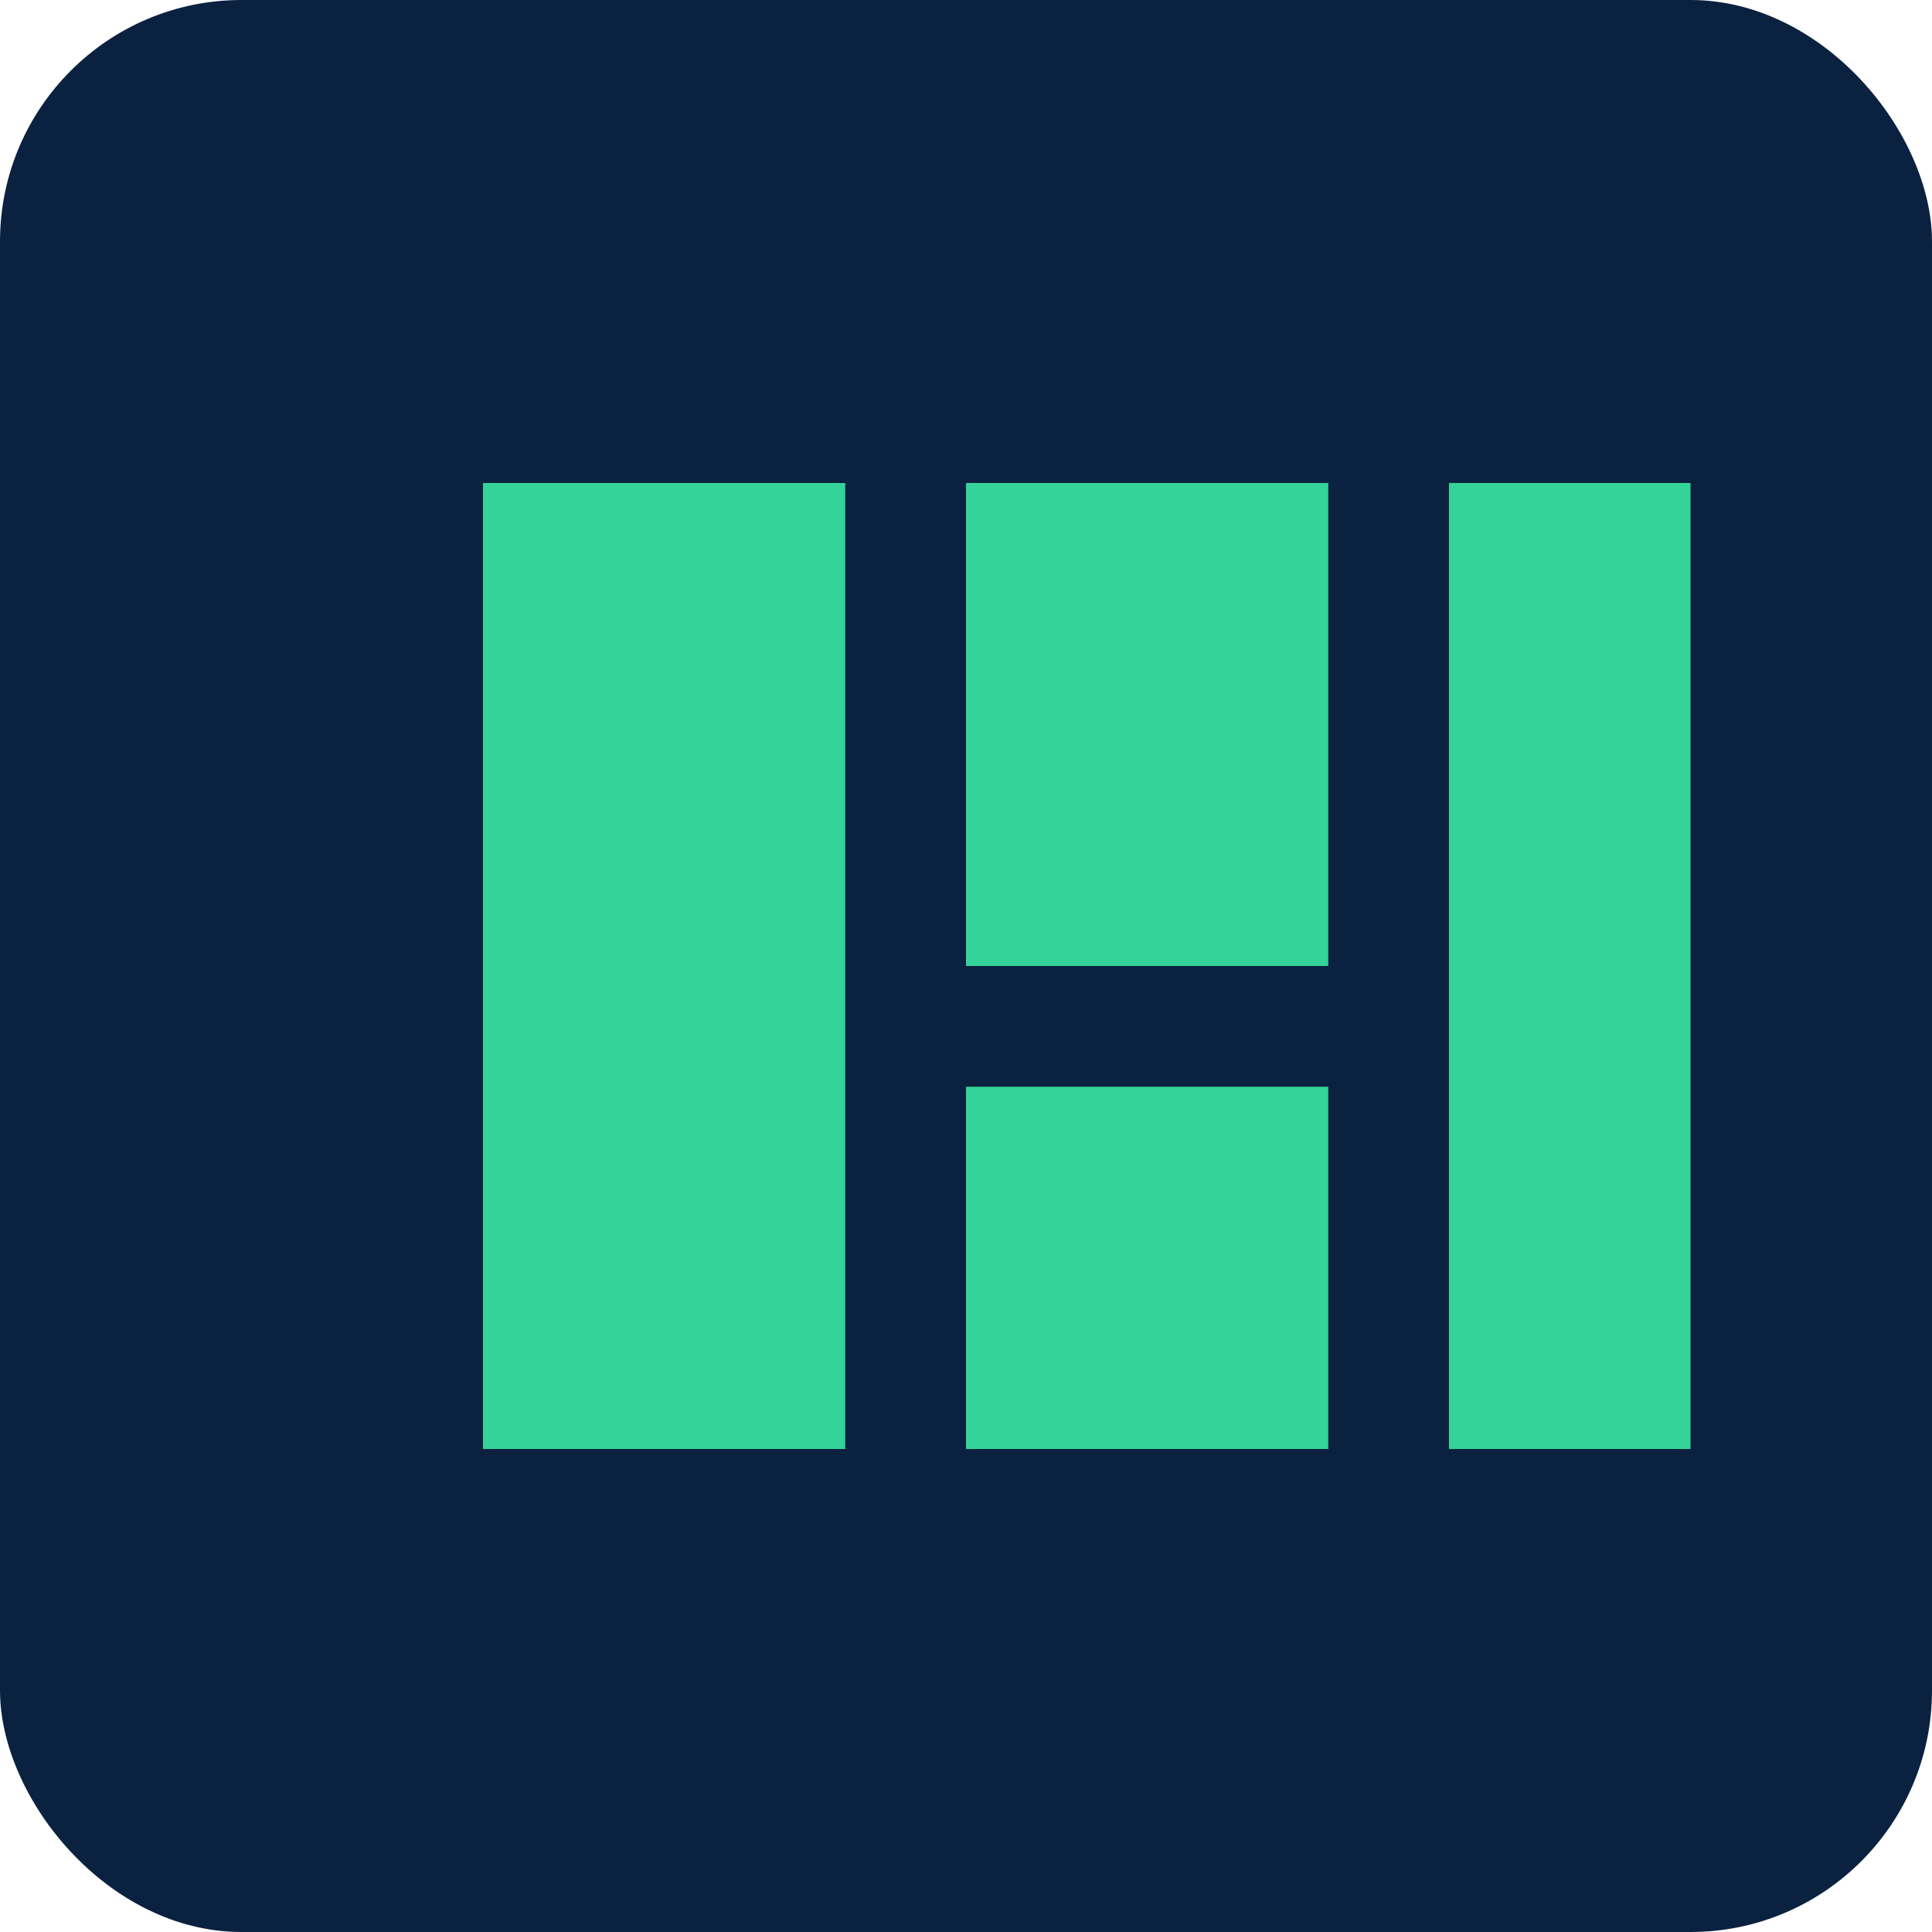 
<svg width="32" height="32" viewBox="0 0 32 32" fill="none" xmlns="http://www.w3.org/2000/svg">
  <rect width="32" height="32" rx="4" fill="#0A2240">
    <animate attributeName="fill" values="#0A2240;#062035;#0A2240" dur="3s" repeatCount="indefinite" />
  </rect>
  <path d="M8 8H14V24H8V8Z" fill="#34D399">
    <animate attributeName="fill" values="#34D399;#2EBD89;#34D399" dur="3s" repeatCount="indefinite" />
  </path>
  <path d="M16 8H22V16H16V8Z" fill="#34D399">
    <animate attributeName="fill" values="#34D399;#2EBD89;#34D399" dur="3s" repeatCount="indefinite" />
    <animate attributeName="opacity" values="1;0.8;1" dur="4s" repeatCount="indefinite" />
  </path>
  <path d="M16 18H22V24H16V18Z" fill="#34D399">
    <animate attributeName="fill" values="#34D399;#2EBD89;#34D399" dur="3s" repeatCount="indefinite" />
    <animate attributeName="opacity" values="1;0.7;1" dur="5s" repeatCount="indefinite" />
  </path>
  <path d="M24 8H28V24H24V8Z" fill="#34D399">
    <animate attributeName="fill" values="#34D399;#2EBD89;#34D399" dur="3s" repeatCount="indefinite" />
  </path>
</svg>
